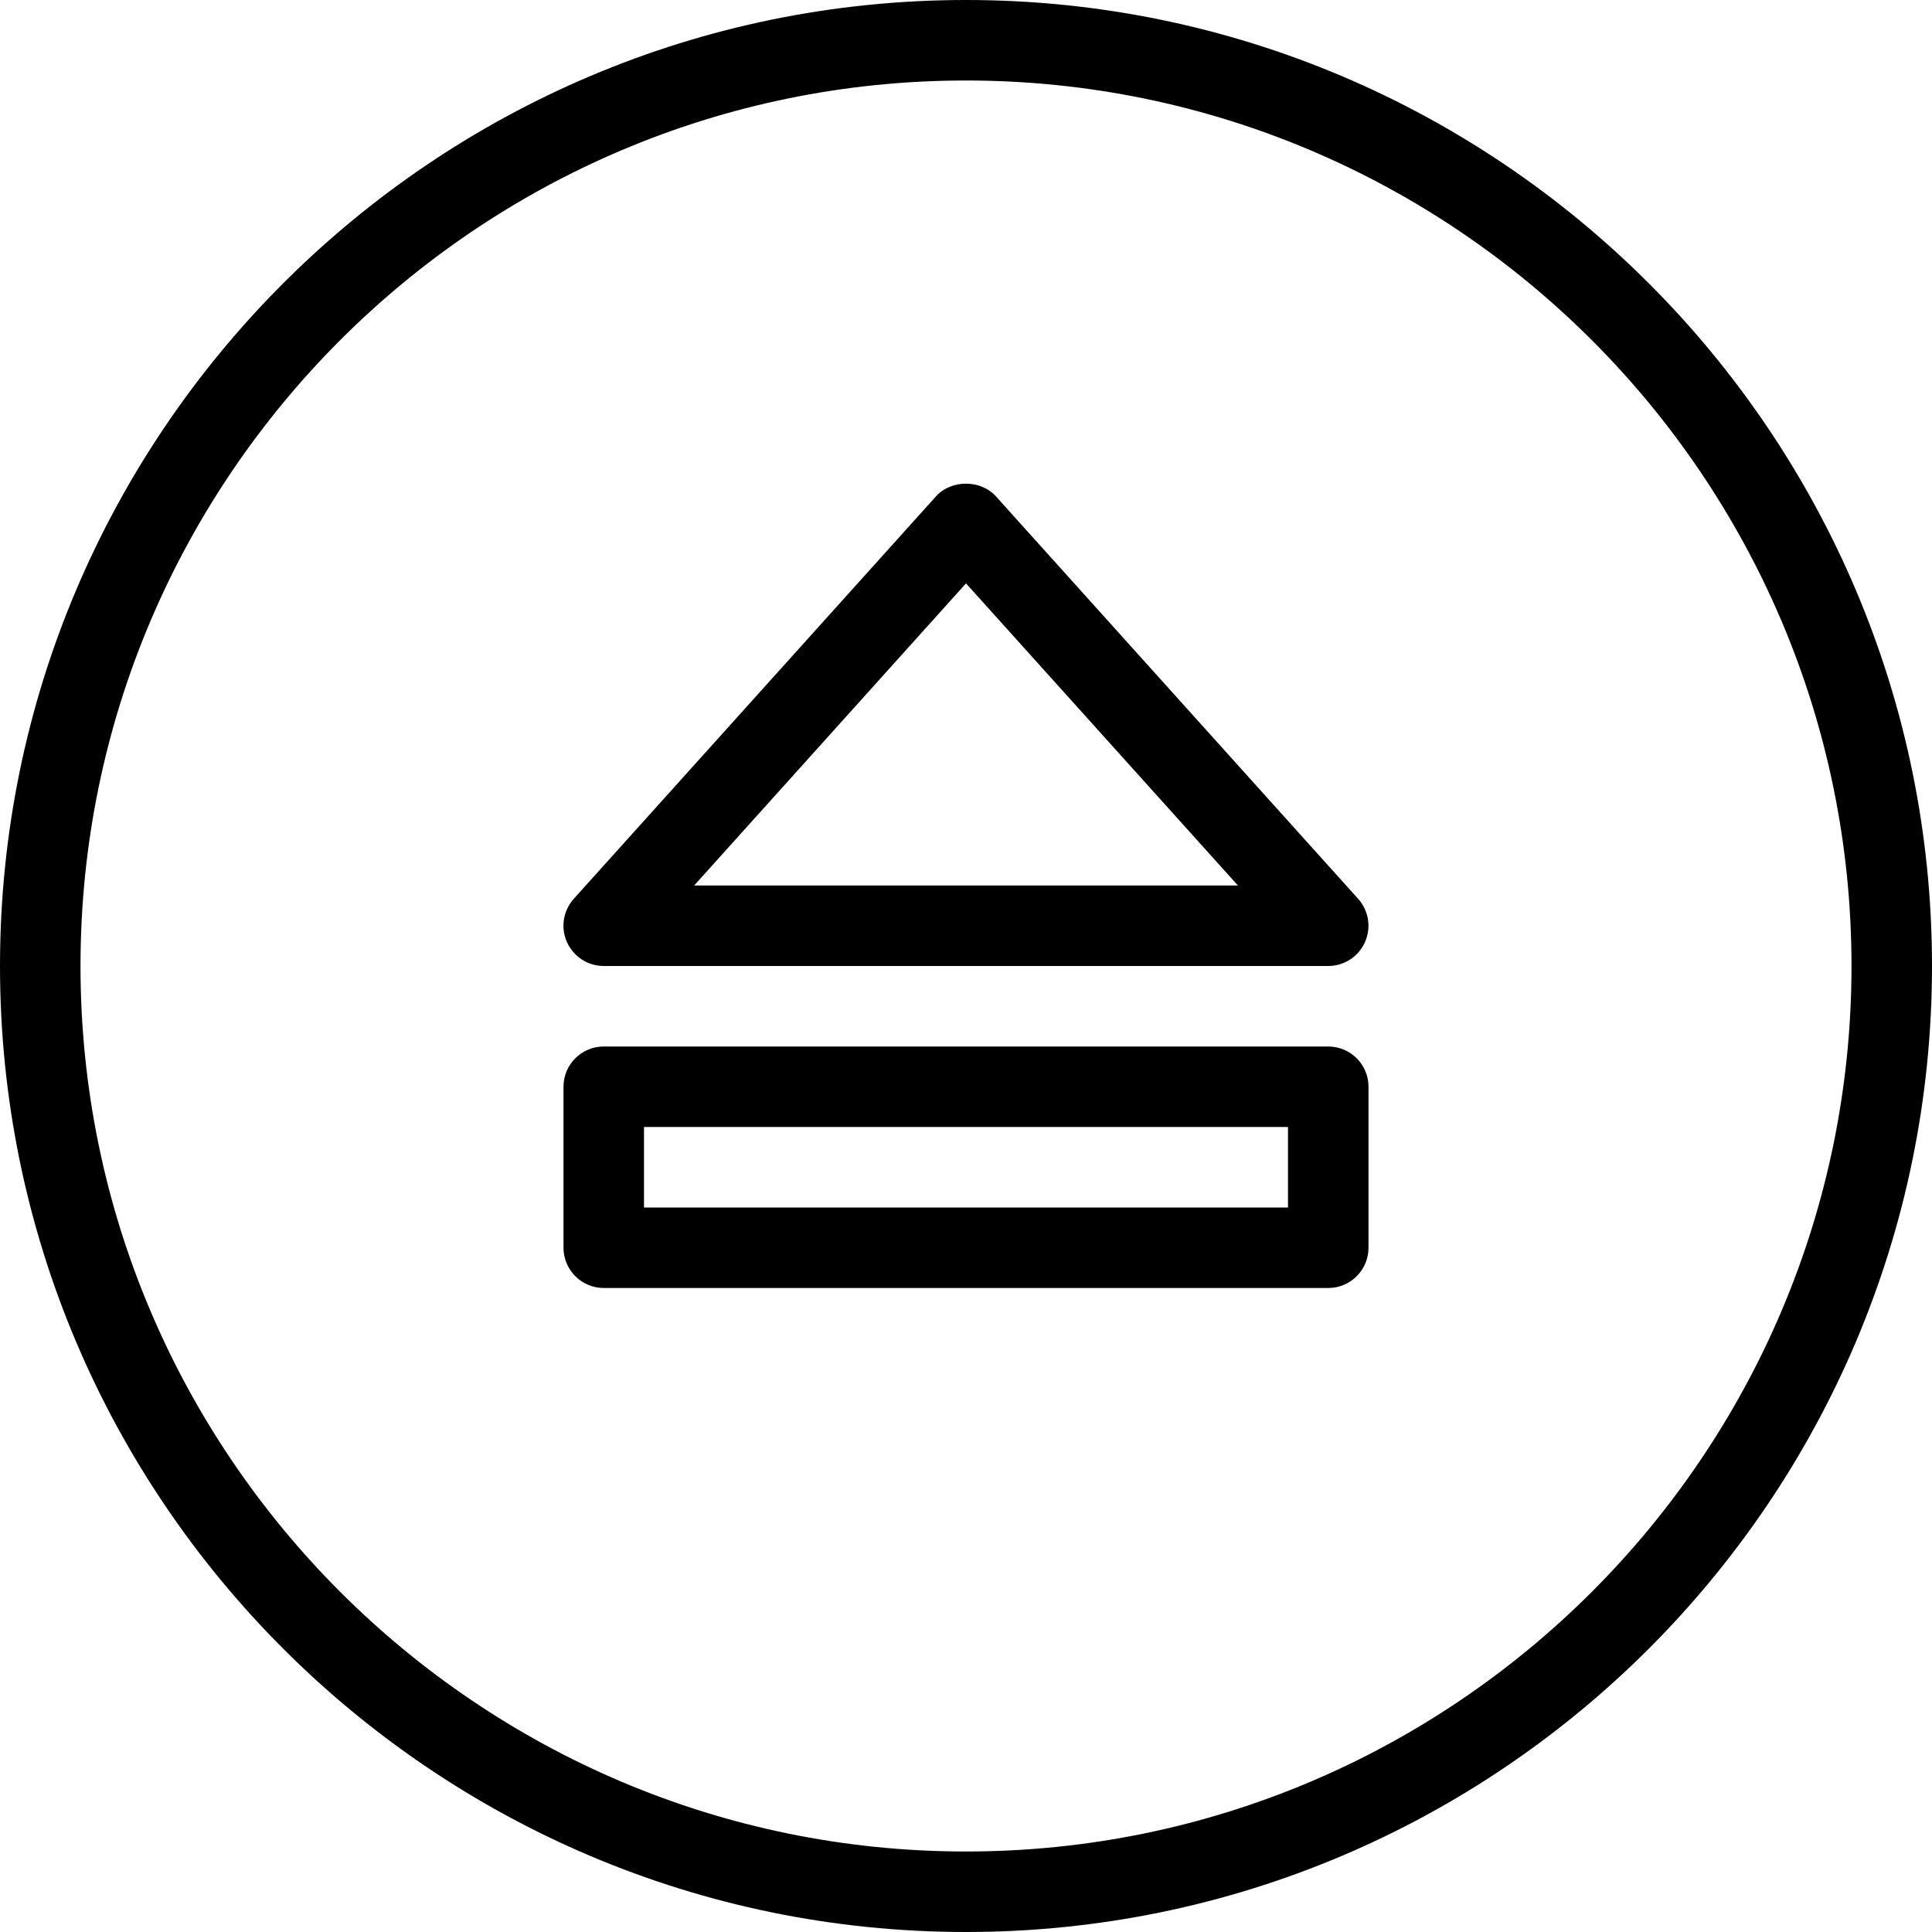 <svg width="24" height="24" viewBox="0 0 24 24" fill="none" xmlns="http://www.w3.org/2000/svg">
<path fill-rule="evenodd" clip-rule="evenodd" d="M7.5 16C7.224 16 7 15.776 7 15.5V13.5C7 13.224 7.224 13 7.5 13H16.5C16.776 13 17 13.224 17 13.5V15.5C17 15.776 16.776 16 16.5 16H7.5ZM16 15V14H8V15H16Z" fill="black"/>
<path fill-rule="evenodd" clip-rule="evenodd" d="M7.5 12H16.5C16.697 12 16.876 11.884 16.956 11.703C17.037 11.523 17.003 11.312 16.871 11.165L12.371 6.165C12.182 5.956 11.817 5.956 11.628 6.165L7.128 11.165C6.996 11.312 6.962 11.523 7.043 11.703C7.124 11.884 7.303 12 7.5 12ZM15.378 11H8.623L12 7.247L15.378 11Z" fill="black"/>
<path fill-rule="evenodd" clip-rule="evenodd" d="M12 24C5.383 24 0 18.617 0 12C0 5.383 5.383 0 12 0C18.617 0 24 5.383 24 12C24 18.617 18.617 24 12 24ZM12 1C5.935 1 1 5.935 1 12C1 18.065 5.935 23 12 23C18.065 23 23 18.065 23 12C23 5.935 18.065 1 12 1Z" fill="black"/>
</svg>
